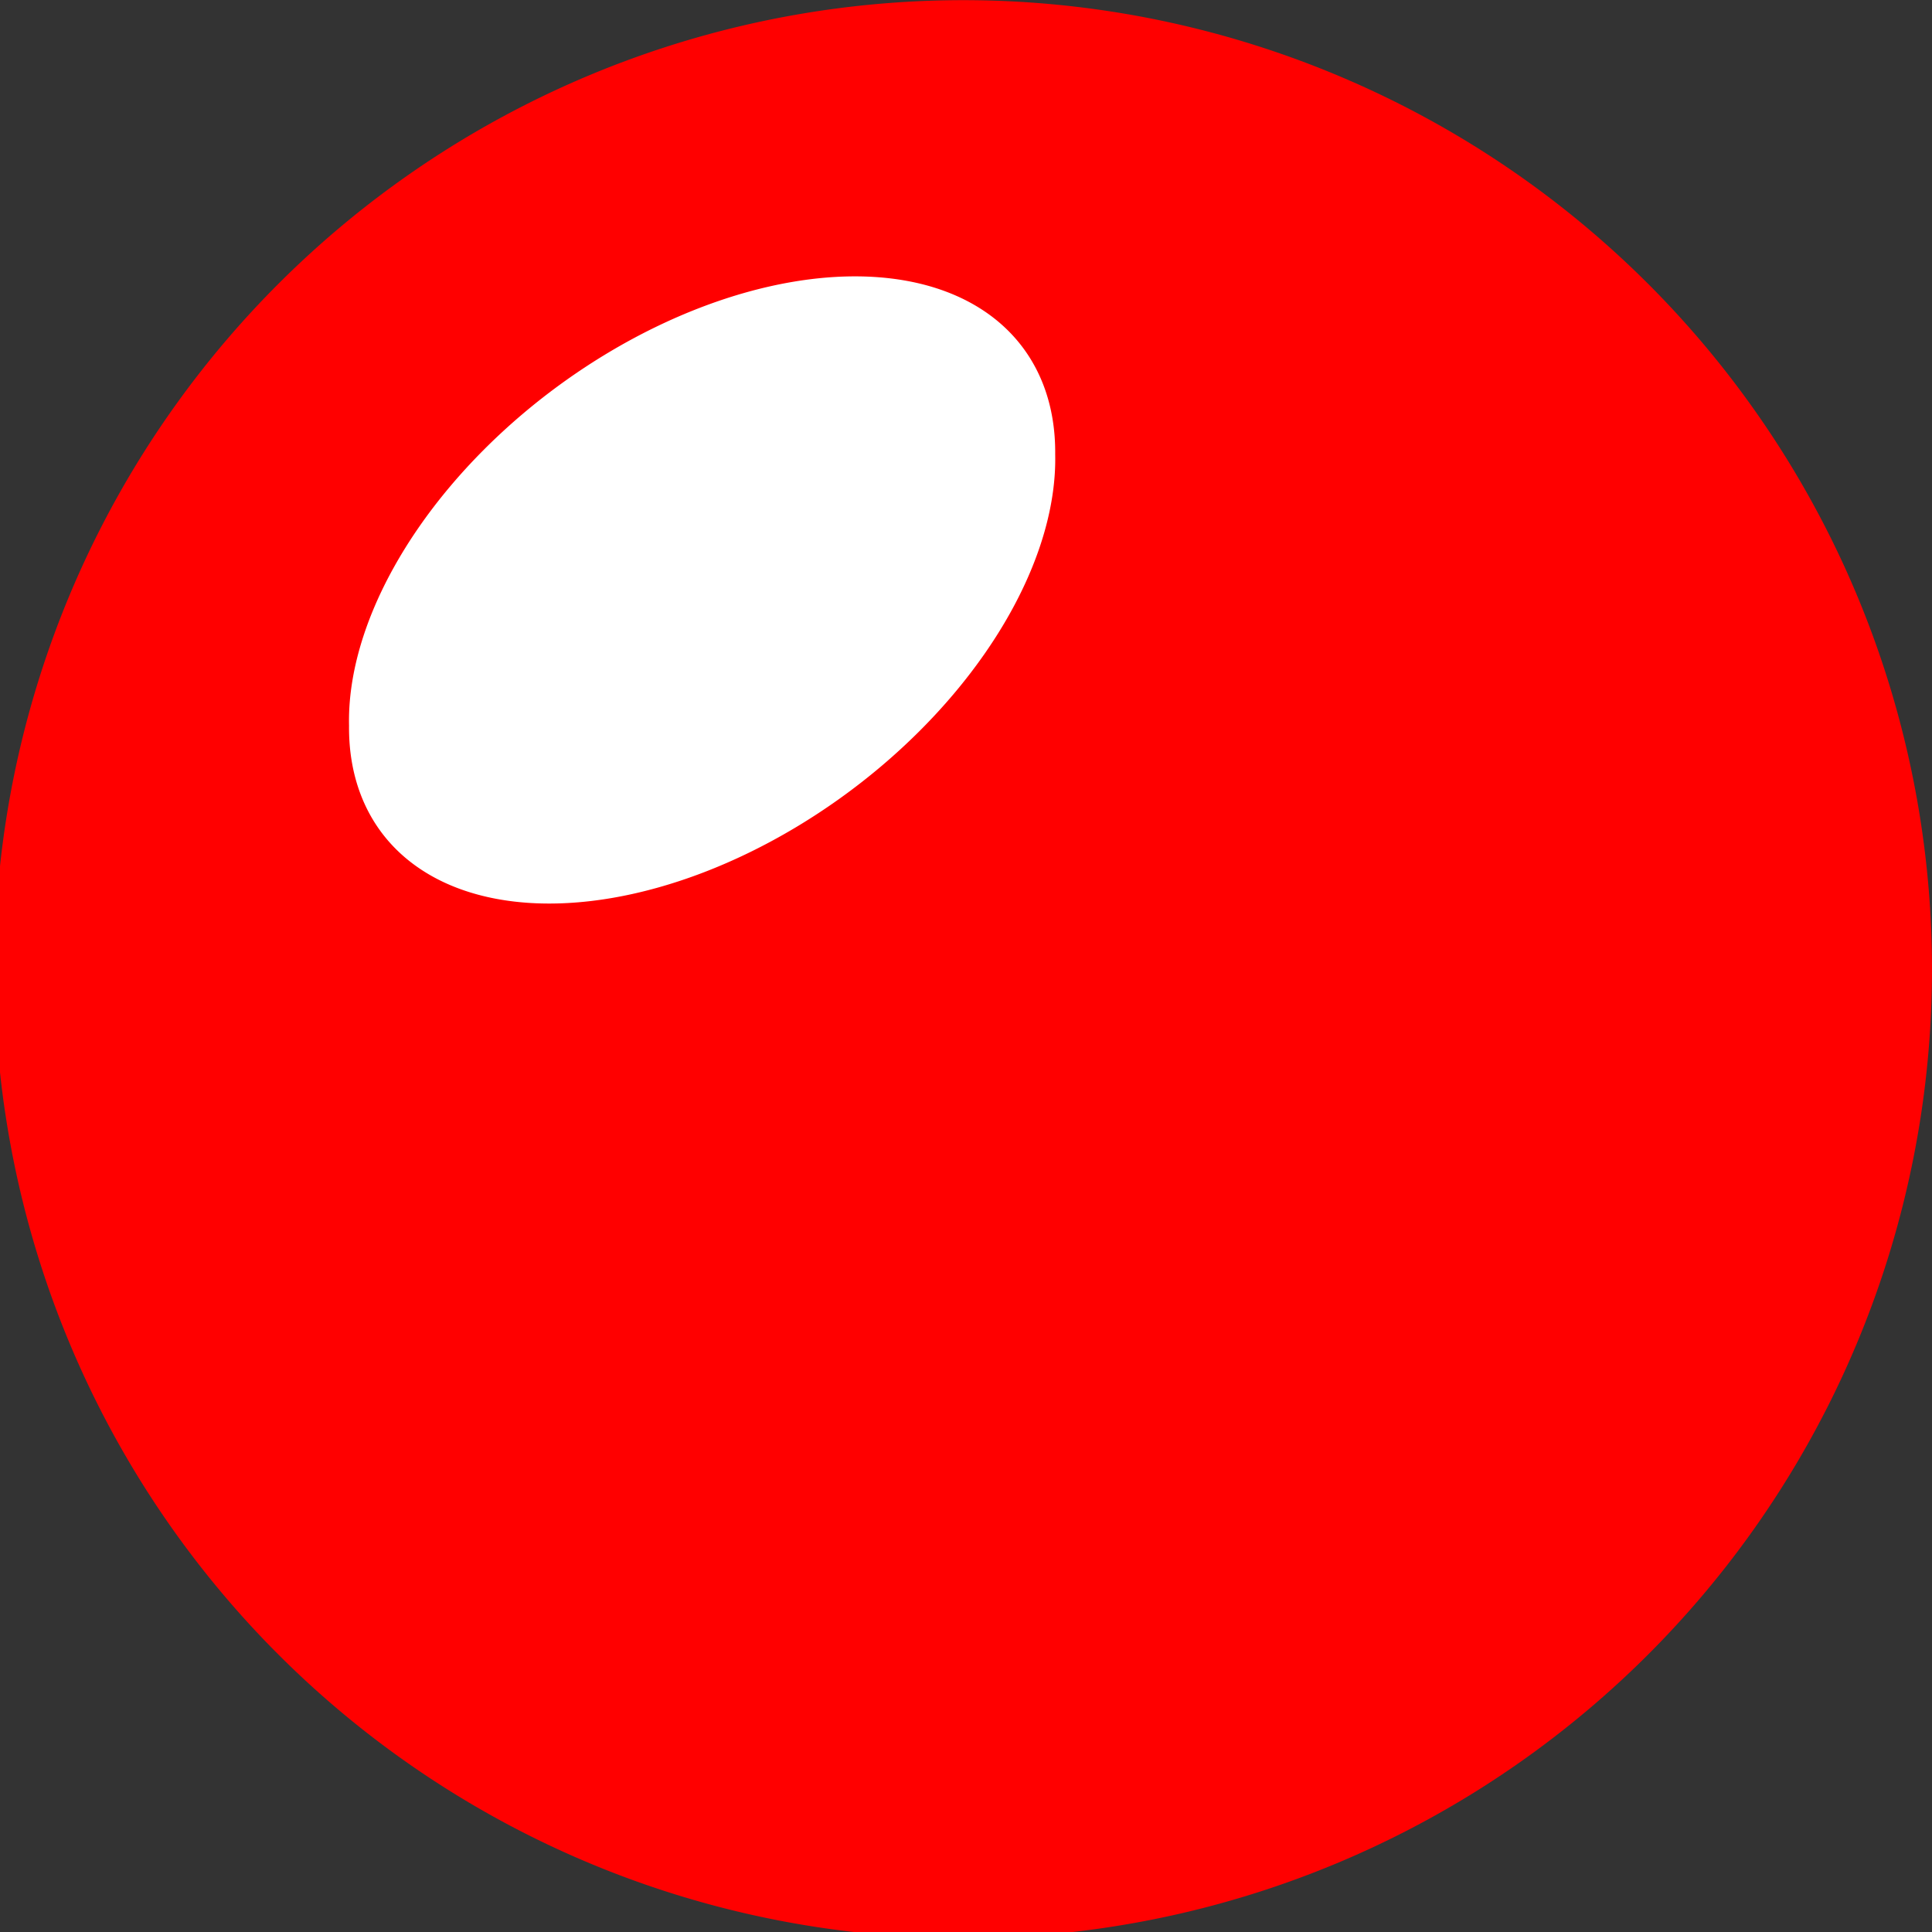 <?xml version="1.0" encoding="UTF-8" standalone="no"?>
<!-- Created with Inkscape (http://www.inkscape.org/) -->

<svg
   xmlns:dc="http://purl.org/dc/elements/1.1/"
   xmlns:cc="http://creativecommons.org/ns#"
   xmlns:rdf="http://www.w3.org/1999/02/22-rdf-syntax-ns#"
   xmlns:svg="http://www.w3.org/2000/svg"
   xmlns="http://www.w3.org/2000/svg"
   xmlns:sodipodi="http://sodipodi.sourceforge.net/DTD/sodipodi-0.dtd"
   xmlns:inkscape="http://www.inkscape.org/namespaces/inkscape"
   width="64px"
   height="64px"
   id="svg2985"
   version="1.1"
   inkscape:version="0.48.3.1 r9886"
   sodipodi:docname="New document 2">
  <rect width="100%" height="100%" fill="#333333" stroke="none"/>
  <defs
     id="defs2987" />
  <sodipodi:namedview
     id="base"
     pagecolor="#ffffff"
     bordercolor="#666666"
     borderopacity="1.0"
     inkscape:pageopacity="0.0"
     inkscape:pageshadow="2"
     inkscape:zoom="5.5"
     inkscape:cx="32"
     inkscape:cy="32"
     inkscape:current-layer="layer1"
     showgrid="true"
     inkscape:document-units="px"
     inkscape:grid-bbox="true"
     inkscape:window-width="828"
     inkscape:window-height="590"
     inkscape:window-x="197"
     inkscape:window-y="69"
     inkscape:window-maximized="0" />
  <g
     id="layer1"
     inkscape:label="Layer 1"
     inkscape:groupmode="layer">
    <path
       sodipodi:type="arc"
       style="fill:#ff0000"
       id="path2995"
       sodipodi:cx="32.272728"
       sodipodi:cy="48.363636"
       sodipodi:rx="32.090908"
       sodipodi:ry="30"
       d="m 64.364,48.364 a 32.091,30 0 1 1 -64.182,0 32.091,30 0 1 1 64.182,0 z"
       transform="matrix(1,0,0,1.07,-0.364,-19.644)" />
    <path
       sodipodi:type="arc"
       style="fill:#ffffff"
       id="path2999"
       sodipodi:cx="20.545454"
       sodipodi:cy="25.818182"
       sodipodi:rx="6.3636365"
       sodipodi:ry="9.454545"
       d="m 26.909,25.818 a 6.364,9.455 0 1 1 -12.727,0 6.364,9.455 0 1 1 12.727,0 z"
       transform="matrix(1.838,-0.706,0.006,0.977,-14.659,8.824)" />
  </g>
</svg>
